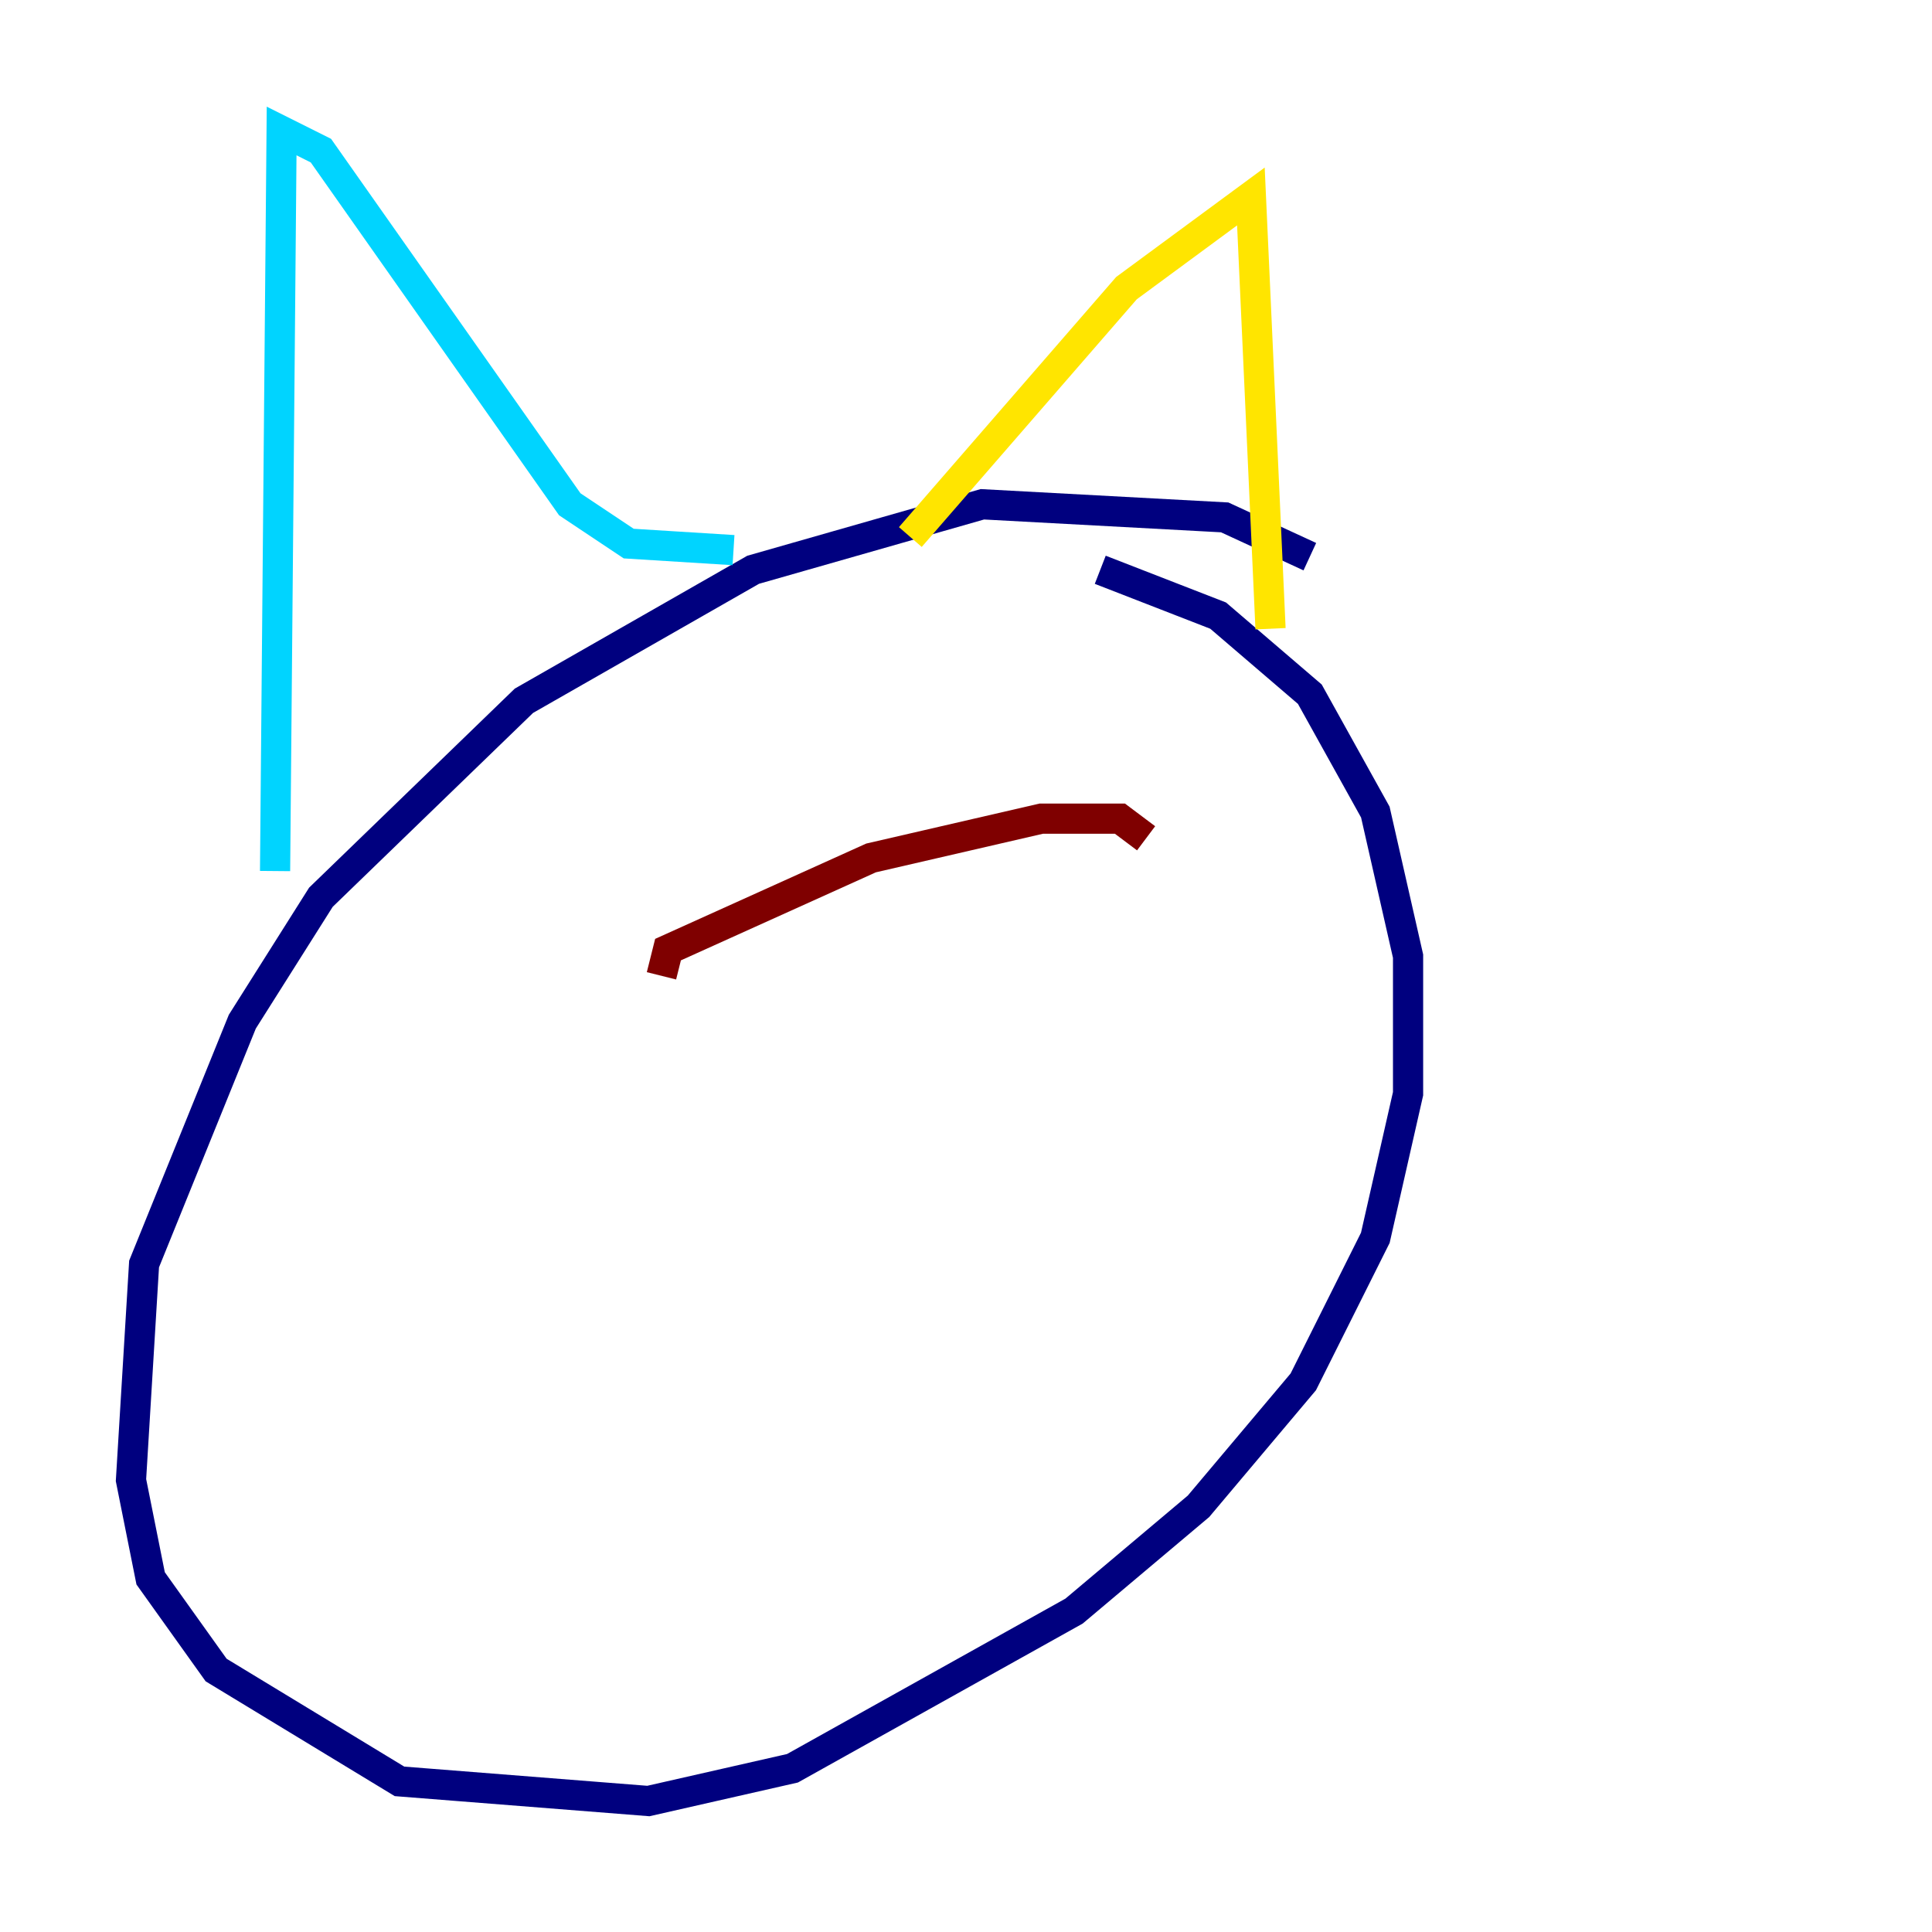 <?xml version="1.0" encoding="utf-8" ?>
<svg baseProfile="tiny" height="128" version="1.2" viewBox="0,0,128,128" width="128" xmlns="http://www.w3.org/2000/svg" xmlns:ev="http://www.w3.org/2001/xml-events" xmlns:xlink="http://www.w3.org/1999/xlink"><defs /><polyline fill="none" points="86.78,36.881 81.139,34.278 65.085,33.41 49.898,37.749 34.712,46.427 21.261,59.444 16.054,67.688 9.546,83.742 8.678,98.061 9.98,104.57 14.319,110.644 26.468,118.02 42.956,119.322 52.502,117.153 71.159,106.739 79.403,99.797 86.346,91.552 91.119,82.007 93.288,72.461 93.288,63.349 91.119,53.803 86.78,45.993 80.705,40.786 72.895,37.749" stroke="#00007f" stroke-width="2" /><polyline fill="none" points="18.224,57.709 18.658,8.678 21.261,9.98 37.749,33.41 41.654,36.014 48.597,36.447" stroke="#00d4ff" stroke-width="2" /><polyline fill="none" points="60.312,35.58 74.63,19.091 82.875,13.017 84.176,41.654" stroke="#ffe500" stroke-width="2" /><polyline fill="none" points="43.824,64.651 44.258,62.915 57.709,56.841 68.99,54.237 74.197,54.237 75.932,55.539" stroke="#7f0000" stroke-width="2" /></svg>